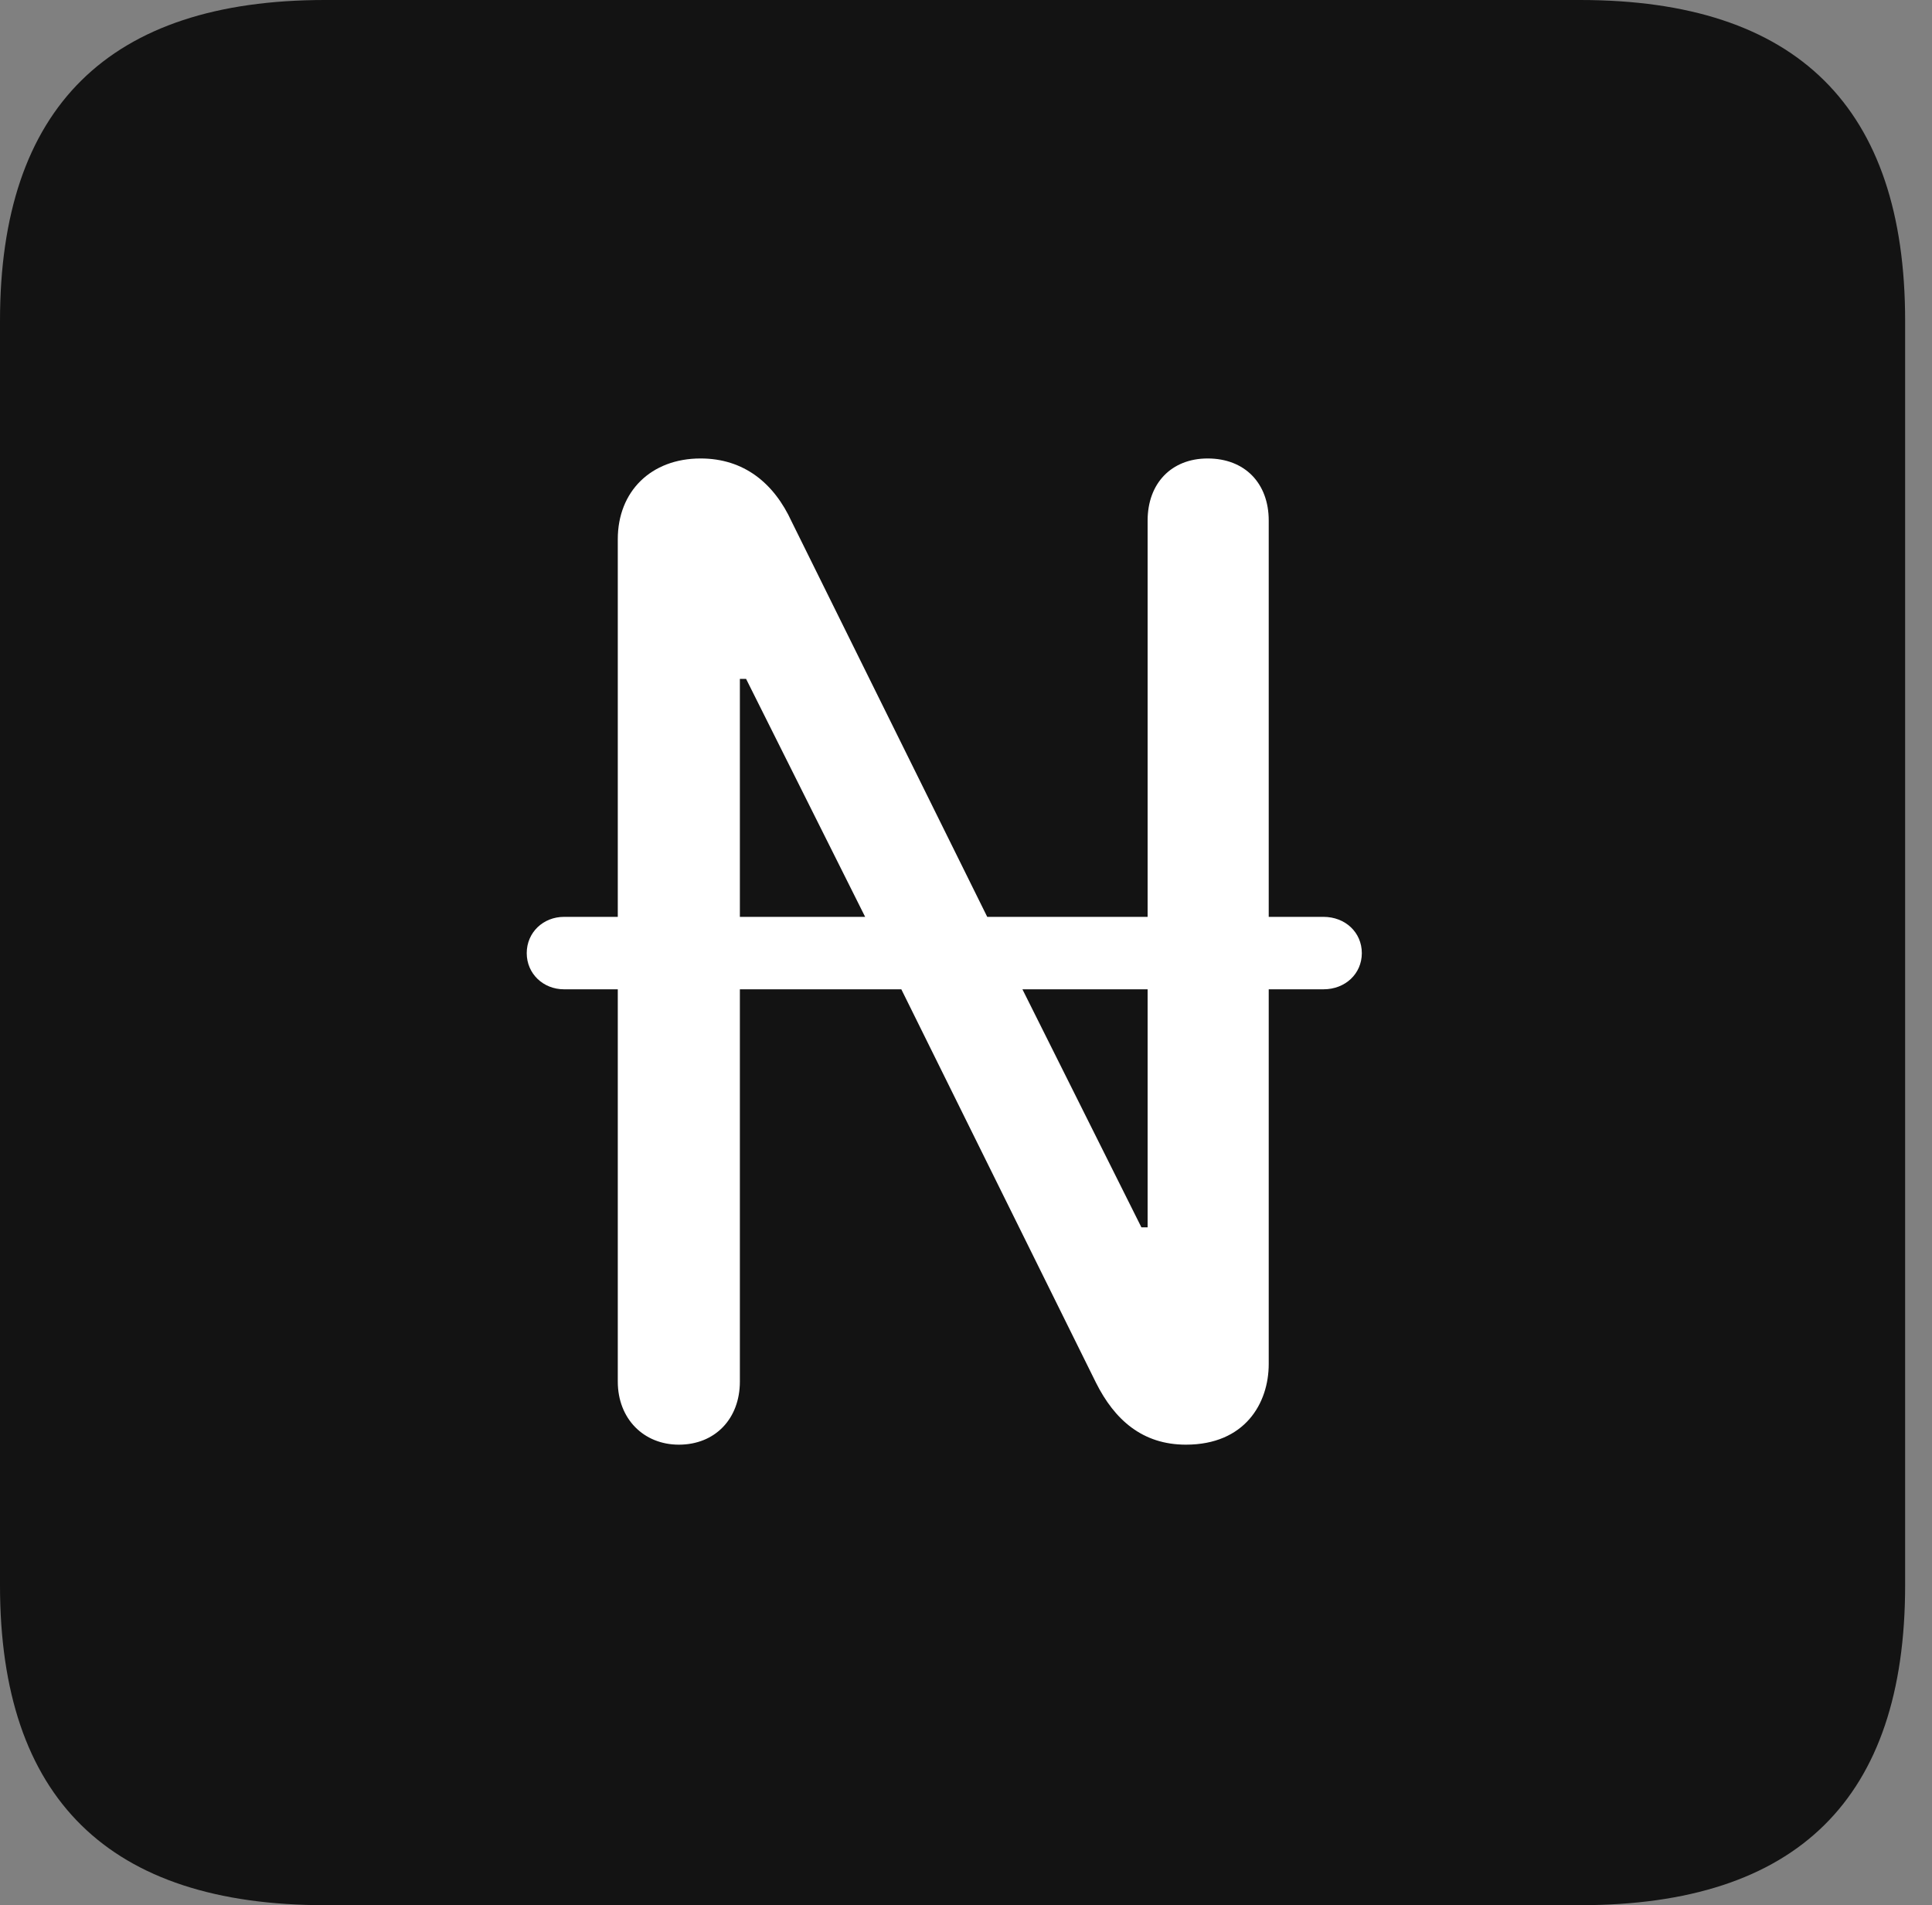 <?xml version="1.0" encoding="UTF-8"?>
<!--Generator: Apple Native CoreSVG 326-->
<!DOCTYPE svg
PUBLIC "-//W3C//DTD SVG 1.1//EN"
       "http://www.w3.org/Graphics/SVG/1.1/DTD/svg11.dtd">
<svg version="1.1" xmlns="http://www.w3.org/2000/svg" xmlns:xlink="http://www.w3.org/1999/xlink" viewBox="0 0 25.525 25.17">
 <rect x="0" y="0" width="25.525" height="25.17" fill="#808080" stroke="none"/>
 <g>
  <rect height="25.17" opacity="0" width="25.525" x="0" y="0"/>
  <path d="M4.293 25.17L20.877 25.17C23.748 25.17 25.17 23.762 25.17 20.945L25.17 4.238C25.17 1.422 23.748 0 20.877 0L4.293 0C1.436 0 0 1.422 0 4.238L0 20.945C0 23.762 1.436 25.17 4.293 25.17Z" fill="black" fill-opacity="0.85"/>
  <path d="M8.969 19.086C8.504 19.086 8.162 18.744 8.162 18.252L8.162 13.07L7.451 13.07C7.178 13.07 6.959 12.865 6.959 12.592C6.959 12.318 7.178 12.113 7.451 12.113L8.162 12.113L8.162 7.123C8.162 6.494 8.6 6.057 9.256 6.057C9.83 6.057 10.227 6.385 10.459 6.891L13.043 12.113L15.162 12.113L15.162 6.877C15.162 6.385 15.477 6.057 15.955 6.057C16.447 6.057 16.762 6.385 16.762 6.877L16.762 12.113L17.486 12.113C17.773 12.113 17.992 12.318 17.992 12.592C17.992 12.865 17.773 13.07 17.486 13.07L16.762 13.07L16.762 18.02C16.762 18.539 16.447 19.086 15.668 19.086C15.094 19.086 14.725 18.758 14.479 18.266L11.908 13.07L9.775 13.07L9.775 18.252C9.775 18.744 9.447 19.086 8.969 19.086ZM9.775 12.113L11.43 12.113L9.857 8.969L9.775 8.969ZM13.508 13.07L15.08 16.215L15.162 16.215L15.162 13.07Z" fill="white"/>
 </g>
</svg>
